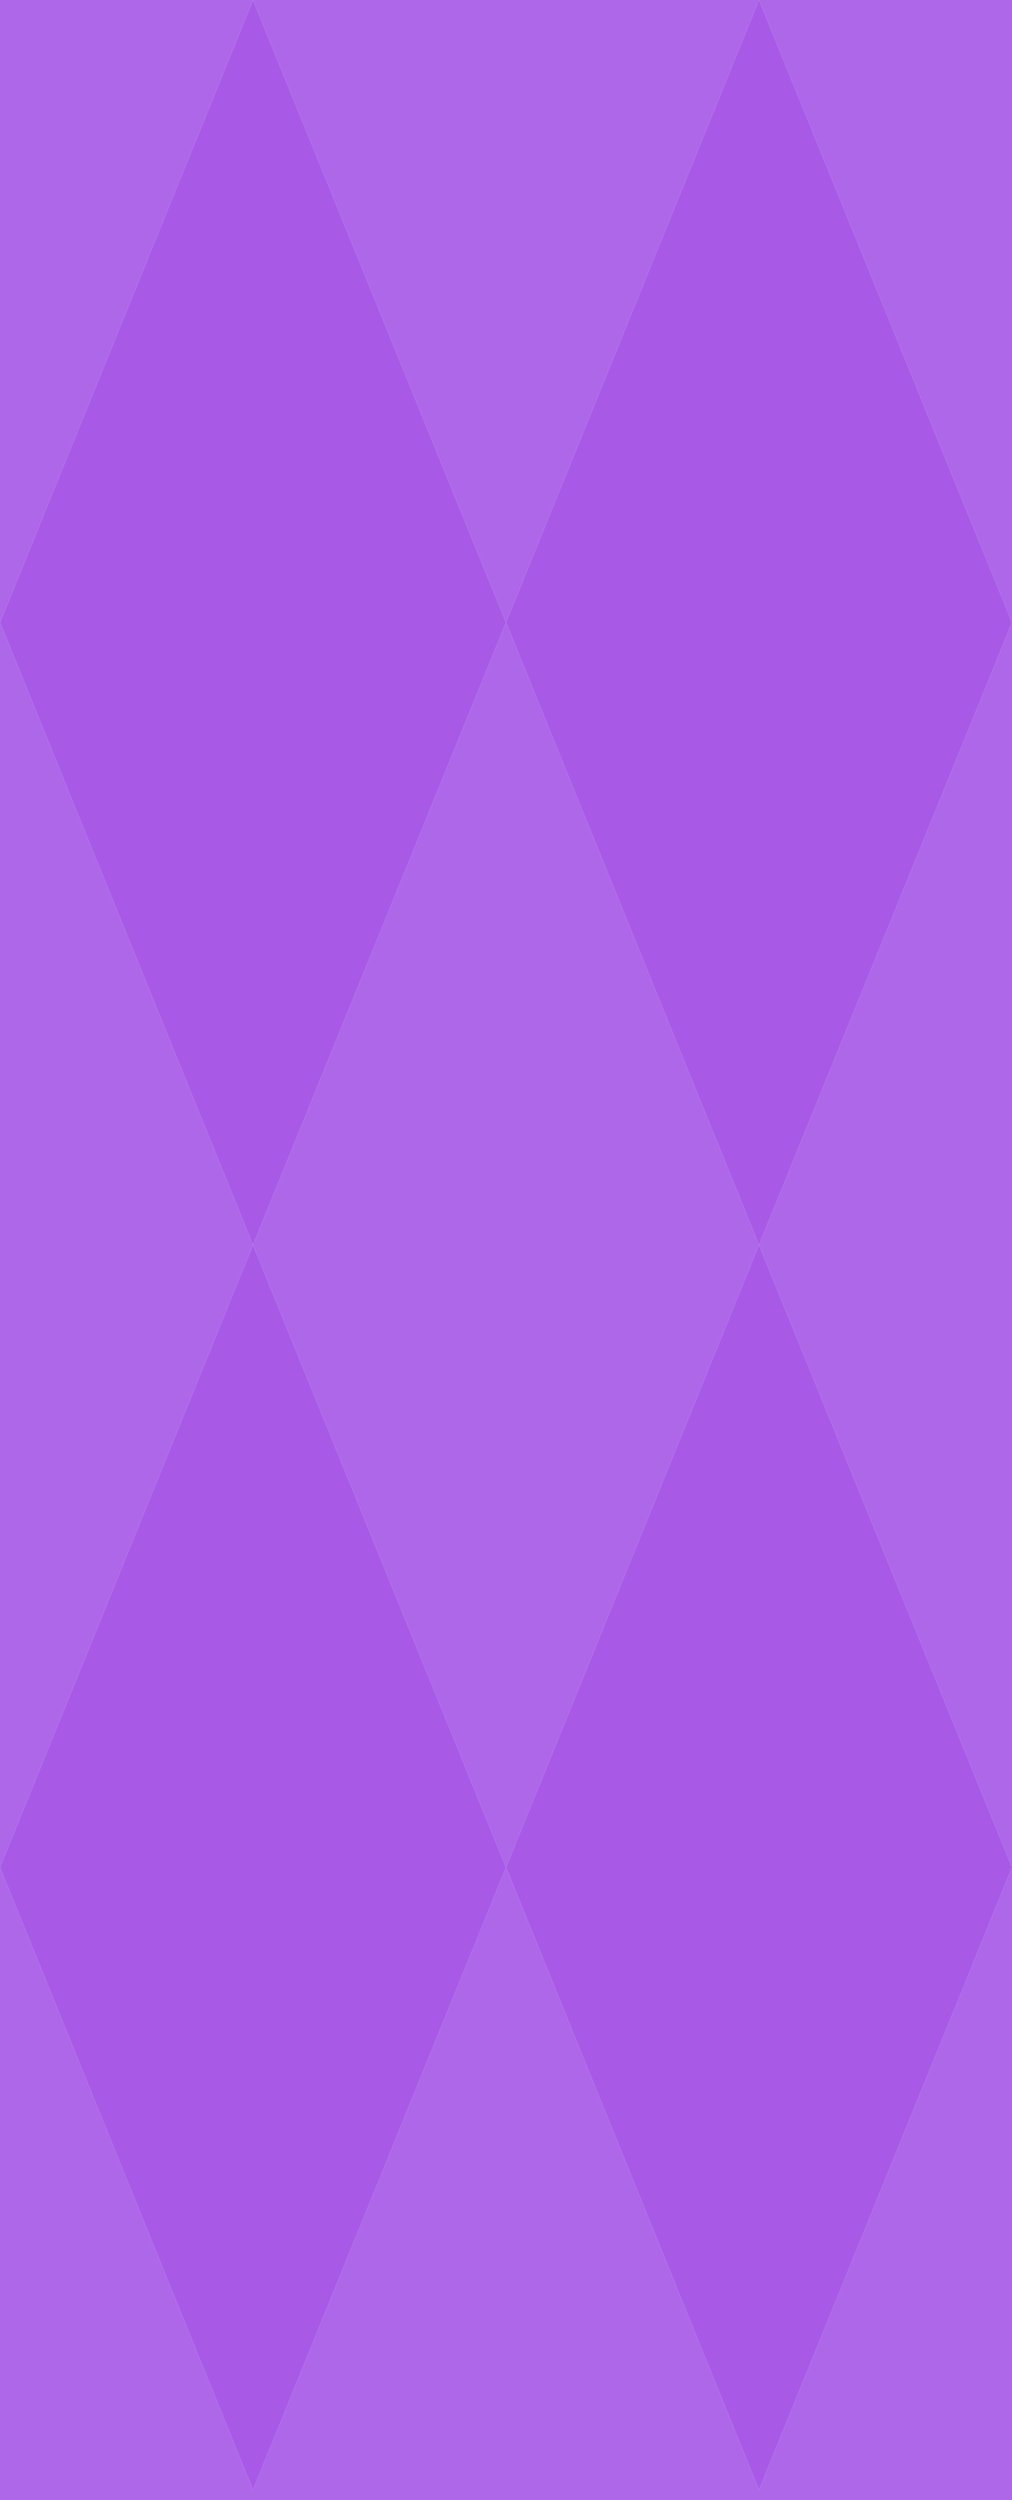<?xml version="1.0" encoding="UTF-8" standalone="no"?>
<svg xmlns:ffdec="https://www.free-decompiler.com/flash" xmlns:xlink="http://www.w3.org/1999/xlink" ffdec:objectType="shape" height="247.0px" width="100.0px" xmlns="http://www.w3.org/2000/svg">
  <g transform="matrix(1.0, 0.0, 0.0, 1.0, 0.0, 0.0)">
    <path d="M100.0 61.5 L100.0 184.5 100.0 247.0 0.0 247.0 0.0 184.5 0.0 61.5 0.0 0.0 25.0 0.0 75.0 0.0 100.0 0.0 100.0 61.5 75.0 0.0 50.0 61.5 75.0 123.0 100.0 61.5 M25.0 0.0 L0.0 61.5 25.0 123.0 0.0 184.5 25.0 246.0 50.0 184.5 75.0 246.0 100.0 184.5 75.0 123.0 50.0 184.5 25.0 123.0 50.0 61.5 25.0 0.0" fill="#ae67e9" fill-rule="evenodd" stroke="none"/>
    <path d="M100.0 61.5 L75.0 123.0 50.0 61.5 75.0 0.0 100.0 61.5 M25.0 0.0 L50.0 61.5 25.0 123.0 50.0 184.5 75.0 123.0 100.0 184.5 75.0 246.0 50.0 184.5 25.0 246.0 0.0 184.5 25.0 123.0 0.0 61.5 25.0 0.0" fill="#a85ae7" fill-rule="evenodd" stroke="none"/>
  </g>
</svg>
